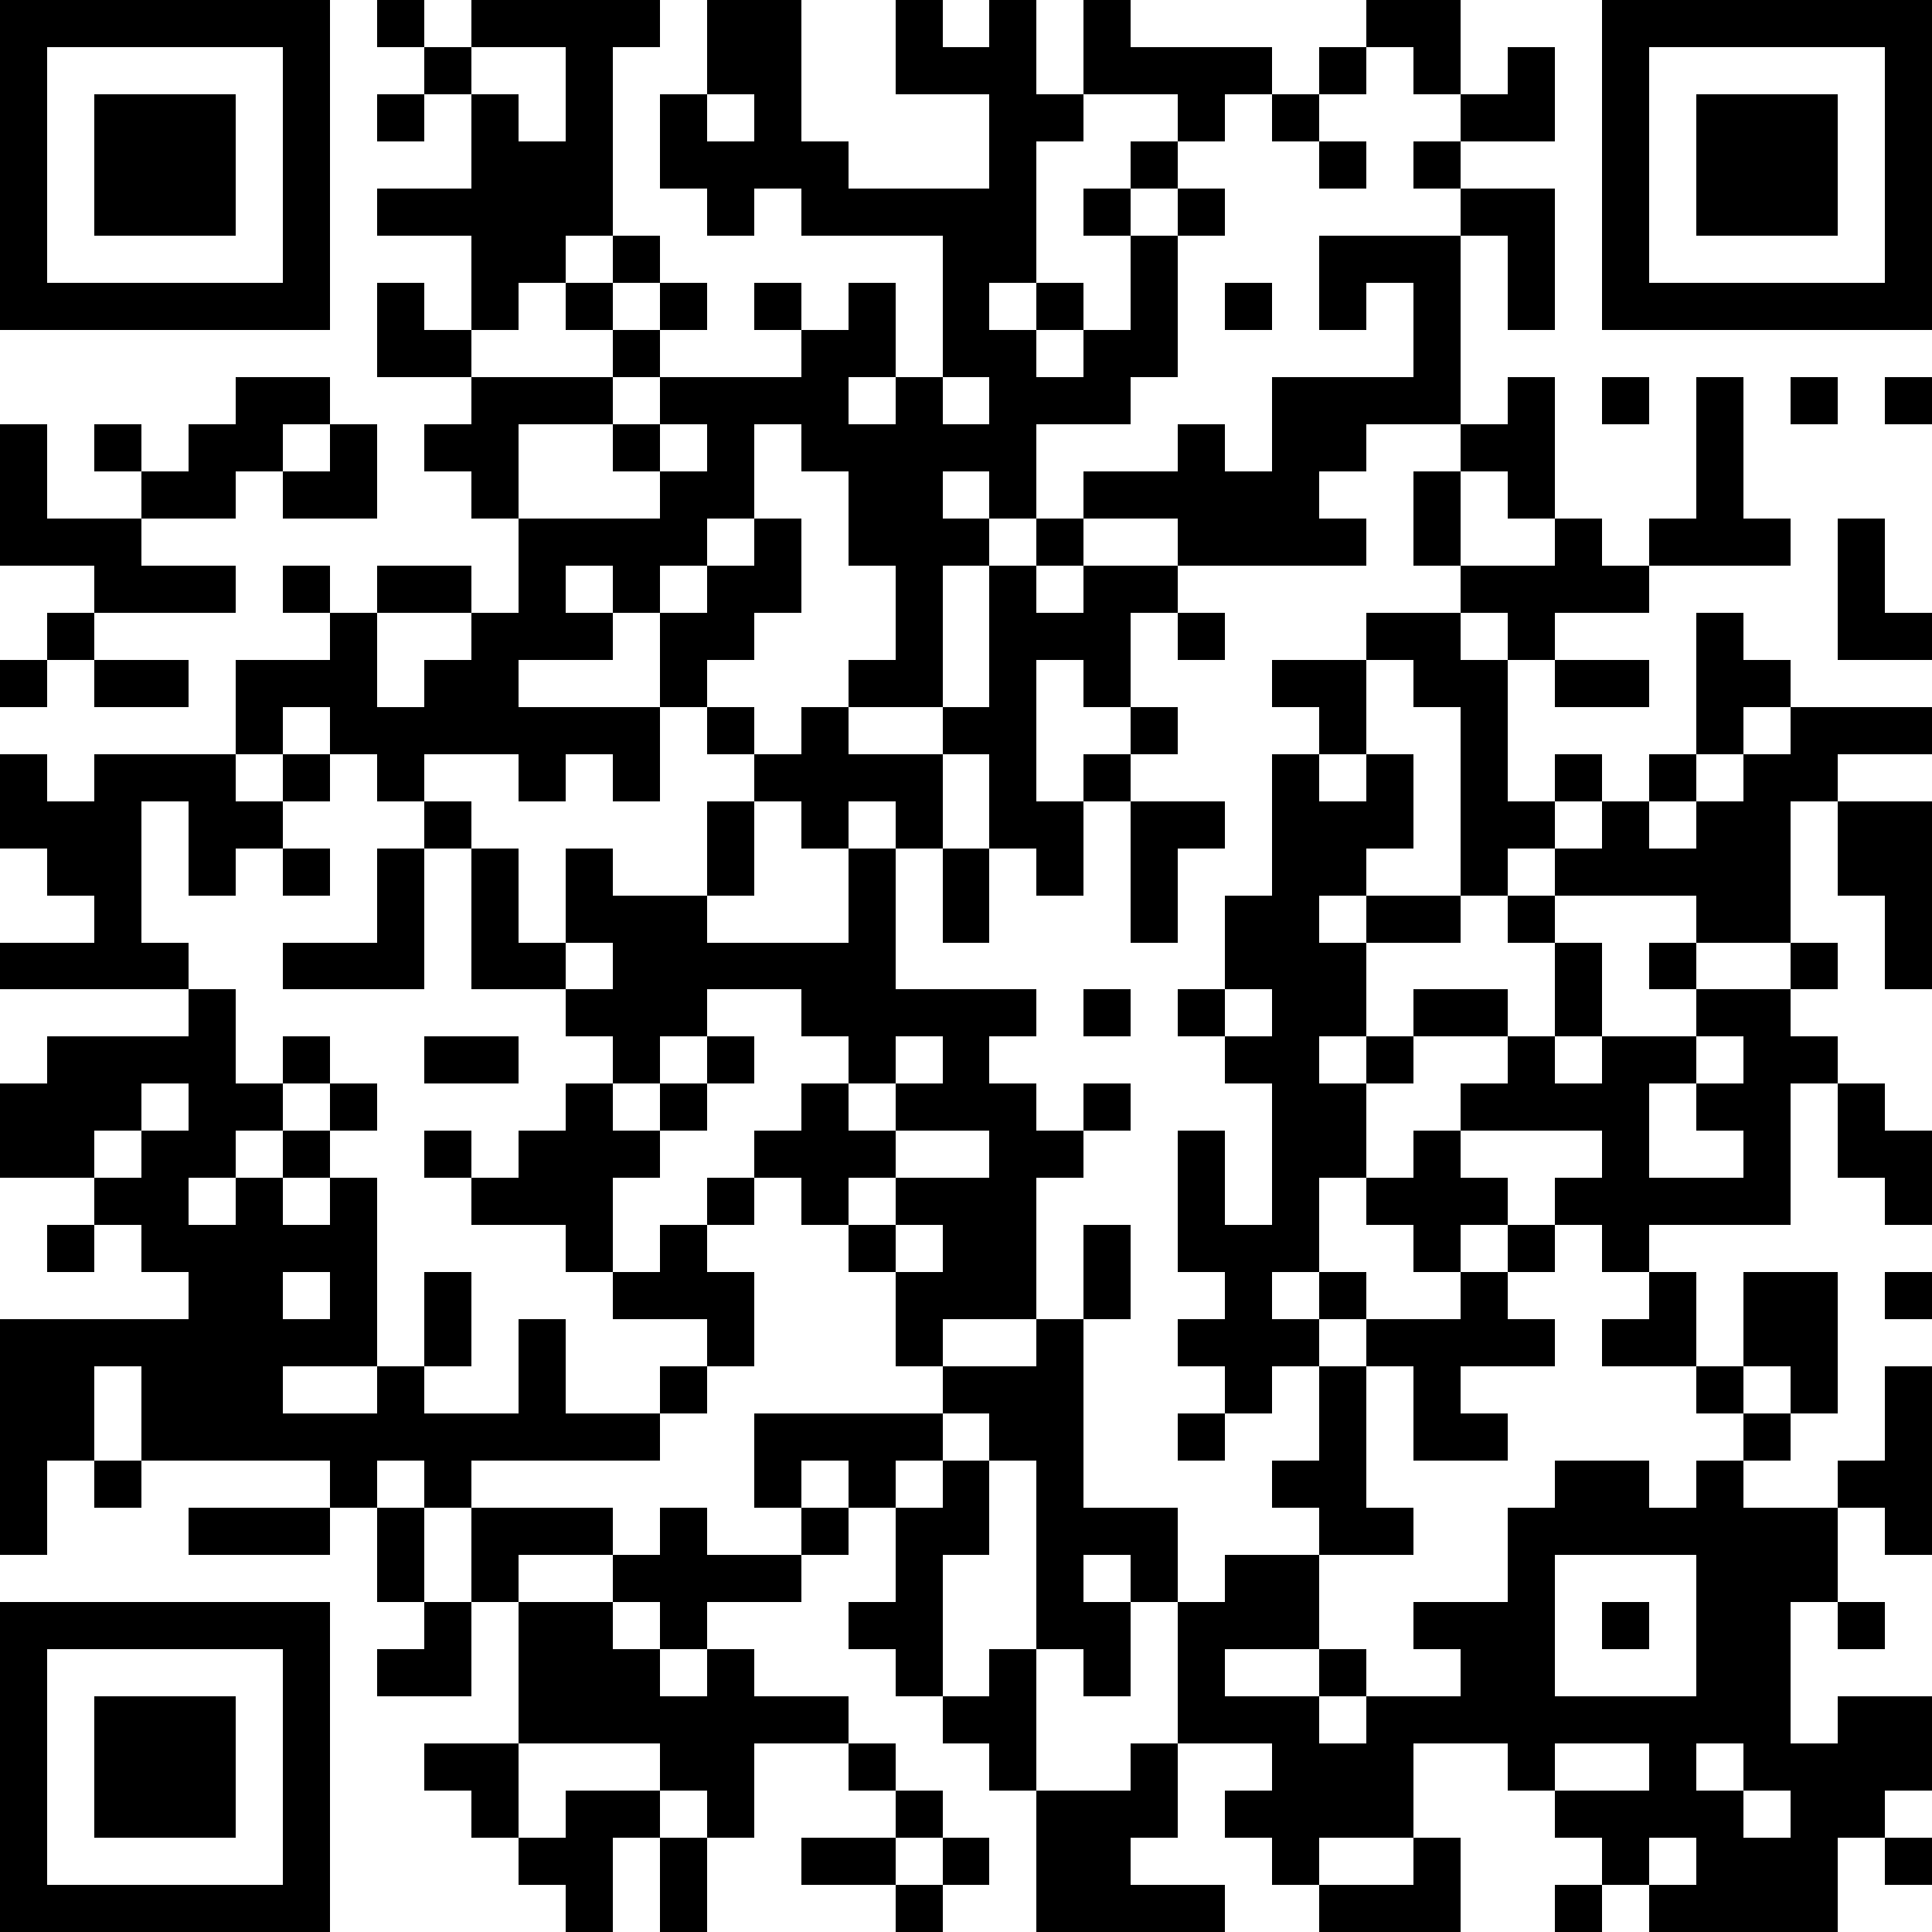 <?xml version="1.0" standalone="yes"?><svg version="1.1" xmlns="http://www.w3.org/2000/svg" xmlns:xlink="http://www.w3.org/1999/xlink" xmlns:ev="http://www.w3.org/2001/xml-events" width="246" height="246" shape-rendering="crispEdges"><rect width="6" height="6" x="0" y="0" fill="#000"/><rect width="6" height="6" x="6" y="0" fill="#000"/><rect width="6" height="6" x="12" y="0" fill="#000"/><rect width="6" height="6" x="18" y="0" fill="#000"/><rect width="6" height="6" x="24" y="0" fill="#000"/><rect width="6" height="6" x="30" y="0" fill="#000"/><rect width="6" height="6" x="36" y="0" fill="#000"/><rect width="6" height="6" x="48" y="0" fill="#000"/><rect width="6" height="6" x="60" y="0" fill="#000"/><rect width="6" height="6" x="66" y="0" fill="#000"/><rect width="6" height="6" x="72" y="0" fill="#000"/><rect width="6" height="6" x="78" y="0" fill="#000"/><rect width="6" height="6" x="90" y="0" fill="#000"/><rect width="6" height="6" x="96" y="0" fill="#000"/><rect width="6" height="6" x="114" y="0" fill="#000"/><rect width="6" height="6" x="126" y="0" fill="#000"/><rect width="6" height="6" x="138" y="0" fill="#000"/><rect width="6" height="6" x="174" y="0" fill="#000"/><rect width="6" height="6" x="180" y="0" fill="#000"/><rect width="6" height="6" x="204" y="0" fill="#000"/><rect width="6" height="6" x="210" y="0" fill="#000"/><rect width="6" height="6" x="216" y="0" fill="#000"/><rect width="6" height="6" x="222" y="0" fill="#000"/><rect width="6" height="6" x="228" y="0" fill="#000"/><rect width="6" height="6" x="234" y="0" fill="#000"/><rect width="6" height="6" x="240" y="0" fill="#000"/><rect width="6" height="6" x="0" y="6" fill="#000"/><rect width="6" height="6" x="36" y="6" fill="#000"/><rect width="6" height="6" x="54" y="6" fill="#000"/><rect width="6" height="6" x="72" y="6" fill="#000"/><rect width="6" height="6" x="90" y="6" fill="#000"/><rect width="6" height="6" x="96" y="6" fill="#000"/><rect width="6" height="6" x="114" y="6" fill="#000"/><rect width="6" height="6" x="120" y="6" fill="#000"/><rect width="6" height="6" x="126" y="6" fill="#000"/><rect width="6" height="6" x="138" y="6" fill="#000"/><rect width="6" height="6" x="144" y="6" fill="#000"/><rect width="6" height="6" x="150" y="6" fill="#000"/><rect width="6" height="6" x="156" y="6" fill="#000"/><rect width="6" height="6" x="168" y="6" fill="#000"/><rect width="6" height="6" x="180" y="6" fill="#000"/><rect width="6" height="6" x="192" y="6" fill="#000"/><rect width="6" height="6" x="204" y="6" fill="#000"/><rect width="6" height="6" x="240" y="6" fill="#000"/><rect width="6" height="6" x="0" y="12" fill="#000"/><rect width="6" height="6" x="12" y="12" fill="#000"/><rect width="6" height="6" x="18" y="12" fill="#000"/><rect width="6" height="6" x="24" y="12" fill="#000"/><rect width="6" height="6" x="36" y="12" fill="#000"/><rect width="6" height="6" x="48" y="12" fill="#000"/><rect width="6" height="6" x="60" y="12" fill="#000"/><rect width="6" height="6" x="72" y="12" fill="#000"/><rect width="6" height="6" x="84" y="12" fill="#000"/><rect width="6" height="6" x="96" y="12" fill="#000"/><rect width="6" height="6" x="126" y="12" fill="#000"/><rect width="6" height="6" x="132" y="12" fill="#000"/><rect width="6" height="6" x="150" y="12" fill="#000"/><rect width="6" height="6" x="162" y="12" fill="#000"/><rect width="6" height="6" x="186" y="12" fill="#000"/><rect width="6" height="6" x="192" y="12" fill="#000"/><rect width="6" height="6" x="204" y="12" fill="#000"/><rect width="6" height="6" x="216" y="12" fill="#000"/><rect width="6" height="6" x="222" y="12" fill="#000"/><rect width="6" height="6" x="228" y="12" fill="#000"/><rect width="6" height="6" x="240" y="12" fill="#000"/><rect width="6" height="6" x="0" y="18" fill="#000"/><rect width="6" height="6" x="12" y="18" fill="#000"/><rect width="6" height="6" x="18" y="18" fill="#000"/><rect width="6" height="6" x="24" y="18" fill="#000"/><rect width="6" height="6" x="36" y="18" fill="#000"/><rect width="6" height="6" x="60" y="18" fill="#000"/><rect width="6" height="6" x="66" y="18" fill="#000"/><rect width="6" height="6" x="72" y="18" fill="#000"/><rect width="6" height="6" x="84" y="18" fill="#000"/><rect width="6" height="6" x="90" y="18" fill="#000"/><rect width="6" height="6" x="96" y="18" fill="#000"/><rect width="6" height="6" x="102" y="18" fill="#000"/><rect width="6" height="6" x="126" y="18" fill="#000"/><rect width="6" height="6" x="144" y="18" fill="#000"/><rect width="6" height="6" x="168" y="18" fill="#000"/><rect width="6" height="6" x="180" y="18" fill="#000"/><rect width="6" height="6" x="204" y="18" fill="#000"/><rect width="6" height="6" x="216" y="18" fill="#000"/><rect width="6" height="6" x="222" y="18" fill="#000"/><rect width="6" height="6" x="228" y="18" fill="#000"/><rect width="6" height="6" x="240" y="18" fill="#000"/><rect width="6" height="6" x="0" y="24" fill="#000"/><rect width="6" height="6" x="12" y="24" fill="#000"/><rect width="6" height="6" x="18" y="24" fill="#000"/><rect width="6" height="6" x="24" y="24" fill="#000"/><rect width="6" height="6" x="36" y="24" fill="#000"/><rect width="6" height="6" x="48" y="24" fill="#000"/><rect width="6" height="6" x="54" y="24" fill="#000"/><rect width="6" height="6" x="60" y="24" fill="#000"/><rect width="6" height="6" x="66" y="24" fill="#000"/><rect width="6" height="6" x="72" y="24" fill="#000"/><rect width="6" height="6" x="90" y="24" fill="#000"/><rect width="6" height="6" x="102" y="24" fill="#000"/><rect width="6" height="6" x="108" y="24" fill="#000"/><rect width="6" height="6" x="114" y="24" fill="#000"/><rect width="6" height="6" x="120" y="24" fill="#000"/><rect width="6" height="6" x="126" y="24" fill="#000"/><rect width="6" height="6" x="138" y="24" fill="#000"/><rect width="6" height="6" x="150" y="24" fill="#000"/><rect width="6" height="6" x="186" y="24" fill="#000"/><rect width="6" height="6" x="192" y="24" fill="#000"/><rect width="6" height="6" x="204" y="24" fill="#000"/><rect width="6" height="6" x="216" y="24" fill="#000"/><rect width="6" height="6" x="222" y="24" fill="#000"/><rect width="6" height="6" x="228" y="24" fill="#000"/><rect width="6" height="6" x="240" y="24" fill="#000"/><rect width="6" height="6" x="0" y="30" fill="#000"/><rect width="6" height="6" x="36" y="30" fill="#000"/><rect width="6" height="6" x="60" y="30" fill="#000"/><rect width="6" height="6" x="66" y="30" fill="#000"/><rect width="6" height="6" x="78" y="30" fill="#000"/><rect width="6" height="6" x="120" y="30" fill="#000"/><rect width="6" height="6" x="126" y="30" fill="#000"/><rect width="6" height="6" x="144" y="30" fill="#000"/><rect width="6" height="6" x="168" y="30" fill="#000"/><rect width="6" height="6" x="174" y="30" fill="#000"/><rect width="6" height="6" x="180" y="30" fill="#000"/><rect width="6" height="6" x="192" y="30" fill="#000"/><rect width="6" height="6" x="204" y="30" fill="#000"/><rect width="6" height="6" x="240" y="30" fill="#000"/><rect width="6" height="6" x="0" y="36" fill="#000"/><rect width="6" height="6" x="6" y="36" fill="#000"/><rect width="6" height="6" x="12" y="36" fill="#000"/><rect width="6" height="6" x="18" y="36" fill="#000"/><rect width="6" height="6" x="24" y="36" fill="#000"/><rect width="6" height="6" x="30" y="36" fill="#000"/><rect width="6" height="6" x="36" y="36" fill="#000"/><rect width="6" height="6" x="48" y="36" fill="#000"/><rect width="6" height="6" x="60" y="36" fill="#000"/><rect width="6" height="6" x="72" y="36" fill="#000"/><rect width="6" height="6" x="84" y="36" fill="#000"/><rect width="6" height="6" x="96" y="36" fill="#000"/><rect width="6" height="6" x="108" y="36" fill="#000"/><rect width="6" height="6" x="120" y="36" fill="#000"/><rect width="6" height="6" x="132" y="36" fill="#000"/><rect width="6" height="6" x="144" y="36" fill="#000"/><rect width="6" height="6" x="156" y="36" fill="#000"/><rect width="6" height="6" x="168" y="36" fill="#000"/><rect width="6" height="6" x="180" y="36" fill="#000"/><rect width="6" height="6" x="192" y="36" fill="#000"/><rect width="6" height="6" x="204" y="36" fill="#000"/><rect width="6" height="6" x="210" y="36" fill="#000"/><rect width="6" height="6" x="216" y="36" fill="#000"/><rect width="6" height="6" x="222" y="36" fill="#000"/><rect width="6" height="6" x="228" y="36" fill="#000"/><rect width="6" height="6" x="234" y="36" fill="#000"/><rect width="6" height="6" x="240" y="36" fill="#000"/><rect width="6" height="6" x="48" y="42" fill="#000"/><rect width="6" height="6" x="54" y="42" fill="#000"/><rect width="6" height="6" x="78" y="42" fill="#000"/><rect width="6" height="6" x="102" y="42" fill="#000"/><rect width="6" height="6" x="108" y="42" fill="#000"/><rect width="6" height="6" x="120" y="42" fill="#000"/><rect width="6" height="6" x="126" y="42" fill="#000"/><rect width="6" height="6" x="138" y="42" fill="#000"/><rect width="6" height="6" x="144" y="42" fill="#000"/><rect width="6" height="6" x="180" y="42" fill="#000"/><rect width="6" height="6" x="30" y="48" fill="#000"/><rect width="6" height="6" x="36" y="48" fill="#000"/><rect width="6" height="6" x="60" y="48" fill="#000"/><rect width="6" height="6" x="66" y="48" fill="#000"/><rect width="6" height="6" x="72" y="48" fill="#000"/><rect width="6" height="6" x="84" y="48" fill="#000"/><rect width="6" height="6" x="90" y="48" fill="#000"/><rect width="6" height="6" x="96" y="48" fill="#000"/><rect width="6" height="6" x="102" y="48" fill="#000"/><rect width="6" height="6" x="114" y="48" fill="#000"/><rect width="6" height="6" x="126" y="48" fill="#000"/><rect width="6" height="6" x="132" y="48" fill="#000"/><rect width="6" height="6" x="138" y="48" fill="#000"/><rect width="6" height="6" x="162" y="48" fill="#000"/><rect width="6" height="6" x="168" y="48" fill="#000"/><rect width="6" height="6" x="174" y="48" fill="#000"/><rect width="6" height="6" x="180" y="48" fill="#000"/><rect width="6" height="6" x="192" y="48" fill="#000"/><rect width="6" height="6" x="204" y="48" fill="#000"/><rect width="6" height="6" x="216" y="48" fill="#000"/><rect width="6" height="6" x="228" y="48" fill="#000"/><rect width="6" height="6" x="240" y="48" fill="#000"/><rect width="6" height="6" x="0" y="54" fill="#000"/><rect width="6" height="6" x="12" y="54" fill="#000"/><rect width="6" height="6" x="24" y="54" fill="#000"/><rect width="6" height="6" x="30" y="54" fill="#000"/><rect width="6" height="6" x="42" y="54" fill="#000"/><rect width="6" height="6" x="54" y="54" fill="#000"/><rect width="6" height="6" x="60" y="54" fill="#000"/><rect width="6" height="6" x="78" y="54" fill="#000"/><rect width="6" height="6" x="90" y="54" fill="#000"/><rect width="6" height="6" x="102" y="54" fill="#000"/><rect width="6" height="6" x="108" y="54" fill="#000"/><rect width="6" height="6" x="114" y="54" fill="#000"/><rect width="6" height="6" x="120" y="54" fill="#000"/><rect width="6" height="6" x="126" y="54" fill="#000"/><rect width="6" height="6" x="150" y="54" fill="#000"/><rect width="6" height="6" x="162" y="54" fill="#000"/><rect width="6" height="6" x="168" y="54" fill="#000"/><rect width="6" height="6" x="186" y="54" fill="#000"/><rect width="6" height="6" x="192" y="54" fill="#000"/><rect width="6" height="6" x="216" y="54" fill="#000"/><rect width="6" height="6" x="0" y="60" fill="#000"/><rect width="6" height="6" x="18" y="60" fill="#000"/><rect width="6" height="6" x="24" y="60" fill="#000"/><rect width="6" height="6" x="36" y="60" fill="#000"/><rect width="6" height="6" x="42" y="60" fill="#000"/><rect width="6" height="6" x="60" y="60" fill="#000"/><rect width="6" height="6" x="84" y="60" fill="#000"/><rect width="6" height="6" x="90" y="60" fill="#000"/><rect width="6" height="6" x="108" y="60" fill="#000"/><rect width="6" height="6" x="114" y="60" fill="#000"/><rect width="6" height="6" x="126" y="60" fill="#000"/><rect width="6" height="6" x="138" y="60" fill="#000"/><rect width="6" height="6" x="144" y="60" fill="#000"/><rect width="6" height="6" x="150" y="60" fill="#000"/><rect width="6" height="6" x="156" y="60" fill="#000"/><rect width="6" height="6" x="162" y="60" fill="#000"/><rect width="6" height="6" x="180" y="60" fill="#000"/><rect width="6" height="6" x="192" y="60" fill="#000"/><rect width="6" height="6" x="216" y="60" fill="#000"/><rect width="6" height="6" x="0" y="66" fill="#000"/><rect width="6" height="6" x="6" y="66" fill="#000"/><rect width="6" height="6" x="12" y="66" fill="#000"/><rect width="6" height="6" x="66" y="66" fill="#000"/><rect width="6" height="6" x="72" y="66" fill="#000"/><rect width="6" height="6" x="78" y="66" fill="#000"/><rect width="6" height="6" x="84" y="66" fill="#000"/><rect width="6" height="6" x="96" y="66" fill="#000"/><rect width="6" height="6" x="108" y="66" fill="#000"/><rect width="6" height="6" x="114" y="66" fill="#000"/><rect width="6" height="6" x="120" y="66" fill="#000"/><rect width="6" height="6" x="132" y="66" fill="#000"/><rect width="6" height="6" x="150" y="66" fill="#000"/><rect width="6" height="6" x="156" y="66" fill="#000"/><rect width="6" height="6" x="162" y="66" fill="#000"/><rect width="6" height="6" x="168" y="66" fill="#000"/><rect width="6" height="6" x="180" y="66" fill="#000"/><rect width="6" height="6" x="198" y="66" fill="#000"/><rect width="6" height="6" x="210" y="66" fill="#000"/><rect width="6" height="6" x="216" y="66" fill="#000"/><rect width="6" height="6" x="222" y="66" fill="#000"/><rect width="6" height="6" x="234" y="66" fill="#000"/><rect width="6" height="6" x="12" y="72" fill="#000"/><rect width="6" height="6" x="18" y="72" fill="#000"/><rect width="6" height="6" x="24" y="72" fill="#000"/><rect width="6" height="6" x="36" y="72" fill="#000"/><rect width="6" height="6" x="48" y="72" fill="#000"/><rect width="6" height="6" x="54" y="72" fill="#000"/><rect width="6" height="6" x="66" y="72" fill="#000"/><rect width="6" height="6" x="78" y="72" fill="#000"/><rect width="6" height="6" x="90" y="72" fill="#000"/><rect width="6" height="6" x="96" y="72" fill="#000"/><rect width="6" height="6" x="114" y="72" fill="#000"/><rect width="6" height="6" x="126" y="72" fill="#000"/><rect width="6" height="6" x="138" y="72" fill="#000"/><rect width="6" height="6" x="144" y="72" fill="#000"/><rect width="6" height="6" x="186" y="72" fill="#000"/><rect width="6" height="6" x="192" y="72" fill="#000"/><rect width="6" height="6" x="198" y="72" fill="#000"/><rect width="6" height="6" x="204" y="72" fill="#000"/><rect width="6" height="6" x="234" y="72" fill="#000"/><rect width="6" height="6" x="6" y="78" fill="#000"/><rect width="6" height="6" x="42" y="78" fill="#000"/><rect width="6" height="6" x="60" y="78" fill="#000"/><rect width="6" height="6" x="66" y="78" fill="#000"/><rect width="6" height="6" x="72" y="78" fill="#000"/><rect width="6" height="6" x="84" y="78" fill="#000"/><rect width="6" height="6" x="90" y="78" fill="#000"/><rect width="6" height="6" x="114" y="78" fill="#000"/><rect width="6" height="6" x="126" y="78" fill="#000"/><rect width="6" height="6" x="132" y="78" fill="#000"/><rect width="6" height="6" x="138" y="78" fill="#000"/><rect width="6" height="6" x="150" y="78" fill="#000"/><rect width="6" height="6" x="174" y="78" fill="#000"/><rect width="6" height="6" x="180" y="78" fill="#000"/><rect width="6" height="6" x="192" y="78" fill="#000"/><rect width="6" height="6" x="216" y="78" fill="#000"/><rect width="6" height="6" x="234" y="78" fill="#000"/><rect width="6" height="6" x="240" y="78" fill="#000"/><rect width="6" height="6" x="0" y="84" fill="#000"/><rect width="6" height="6" x="12" y="84" fill="#000"/><rect width="6" height="6" x="18" y="84" fill="#000"/><rect width="6" height="6" x="30" y="84" fill="#000"/><rect width="6" height="6" x="36" y="84" fill="#000"/><rect width="6" height="6" x="42" y="84" fill="#000"/><rect width="6" height="6" x="54" y="84" fill="#000"/><rect width="6" height="6" x="60" y="84" fill="#000"/><rect width="6" height="6" x="84" y="84" fill="#000"/><rect width="6" height="6" x="108" y="84" fill="#000"/><rect width="6" height="6" x="114" y="84" fill="#000"/><rect width="6" height="6" x="126" y="84" fill="#000"/><rect width="6" height="6" x="138" y="84" fill="#000"/><rect width="6" height="6" x="162" y="84" fill="#000"/><rect width="6" height="6" x="168" y="84" fill="#000"/><rect width="6" height="6" x="180" y="84" fill="#000"/><rect width="6" height="6" x="186" y="84" fill="#000"/><rect width="6" height="6" x="198" y="84" fill="#000"/><rect width="6" height="6" x="204" y="84" fill="#000"/><rect width="6" height="6" x="216" y="84" fill="#000"/><rect width="6" height="6" x="222" y="84" fill="#000"/><rect width="6" height="6" x="30" y="90" fill="#000"/><rect width="6" height="6" x="42" y="90" fill="#000"/><rect width="6" height="6" x="48" y="90" fill="#000"/><rect width="6" height="6" x="54" y="90" fill="#000"/><rect width="6" height="6" x="60" y="90" fill="#000"/><rect width="6" height="6" x="66" y="90" fill="#000"/><rect width="6" height="6" x="72" y="90" fill="#000"/><rect width="6" height="6" x="78" y="90" fill="#000"/><rect width="6" height="6" x="90" y="90" fill="#000"/><rect width="6" height="6" x="102" y="90" fill="#000"/><rect width="6" height="6" x="120" y="90" fill="#000"/><rect width="6" height="6" x="126" y="90" fill="#000"/><rect width="6" height="6" x="144" y="90" fill="#000"/><rect width="6" height="6" x="168" y="90" fill="#000"/><rect width="6" height="6" x="186" y="90" fill="#000"/><rect width="6" height="6" x="216" y="90" fill="#000"/><rect width="6" height="6" x="228" y="90" fill="#000"/><rect width="6" height="6" x="234" y="90" fill="#000"/><rect width="6" height="6" x="240" y="90" fill="#000"/><rect width="6" height="6" x="0" y="96" fill="#000"/><rect width="6" height="6" x="12" y="96" fill="#000"/><rect width="6" height="6" x="18" y="96" fill="#000"/><rect width="6" height="6" x="24" y="96" fill="#000"/><rect width="6" height="6" x="36" y="96" fill="#000"/><rect width="6" height="6" x="48" y="96" fill="#000"/><rect width="6" height="6" x="66" y="96" fill="#000"/><rect width="6" height="6" x="78" y="96" fill="#000"/><rect width="6" height="6" x="96" y="96" fill="#000"/><rect width="6" height="6" x="102" y="96" fill="#000"/><rect width="6" height="6" x="108" y="96" fill="#000"/><rect width="6" height="6" x="114" y="96" fill="#000"/><rect width="6" height="6" x="126" y="96" fill="#000"/><rect width="6" height="6" x="138" y="96" fill="#000"/><rect width="6" height="6" x="162" y="96" fill="#000"/><rect width="6" height="6" x="174" y="96" fill="#000"/><rect width="6" height="6" x="186" y="96" fill="#000"/><rect width="6" height="6" x="198" y="96" fill="#000"/><rect width="6" height="6" x="210" y="96" fill="#000"/><rect width="6" height="6" x="222" y="96" fill="#000"/><rect width="6" height="6" x="228" y="96" fill="#000"/><rect width="6" height="6" x="0" y="102" fill="#000"/><rect width="6" height="6" x="6" y="102" fill="#000"/><rect width="6" height="6" x="12" y="102" fill="#000"/><rect width="6" height="6" x="24" y="102" fill="#000"/><rect width="6" height="6" x="30" y="102" fill="#000"/><rect width="6" height="6" x="54" y="102" fill="#000"/><rect width="6" height="6" x="90" y="102" fill="#000"/><rect width="6" height="6" x="102" y="102" fill="#000"/><rect width="6" height="6" x="114" y="102" fill="#000"/><rect width="6" height="6" x="126" y="102" fill="#000"/><rect width="6" height="6" x="132" y="102" fill="#000"/><rect width="6" height="6" x="144" y="102" fill="#000"/><rect width="6" height="6" x="150" y="102" fill="#000"/><rect width="6" height="6" x="162" y="102" fill="#000"/><rect width="6" height="6" x="168" y="102" fill="#000"/><rect width="6" height="6" x="174" y="102" fill="#000"/><rect width="6" height="6" x="186" y="102" fill="#000"/><rect width="6" height="6" x="192" y="102" fill="#000"/><rect width="6" height="6" x="204" y="102" fill="#000"/><rect width="6" height="6" x="216" y="102" fill="#000"/><rect width="6" height="6" x="222" y="102" fill="#000"/><rect width="6" height="6" x="234" y="102" fill="#000"/><rect width="6" height="6" x="240" y="102" fill="#000"/><rect width="6" height="6" x="6" y="108" fill="#000"/><rect width="6" height="6" x="12" y="108" fill="#000"/><rect width="6" height="6" x="24" y="108" fill="#000"/><rect width="6" height="6" x="36" y="108" fill="#000"/><rect width="6" height="6" x="48" y="108" fill="#000"/><rect width="6" height="6" x="60" y="108" fill="#000"/><rect width="6" height="6" x="72" y="108" fill="#000"/><rect width="6" height="6" x="90" y="108" fill="#000"/><rect width="6" height="6" x="108" y="108" fill="#000"/><rect width="6" height="6" x="120" y="108" fill="#000"/><rect width="6" height="6" x="132" y="108" fill="#000"/><rect width="6" height="6" x="144" y="108" fill="#000"/><rect width="6" height="6" x="162" y="108" fill="#000"/><rect width="6" height="6" x="168" y="108" fill="#000"/><rect width="6" height="6" x="186" y="108" fill="#000"/><rect width="6" height="6" x="198" y="108" fill="#000"/><rect width="6" height="6" x="204" y="108" fill="#000"/><rect width="6" height="6" x="210" y="108" fill="#000"/><rect width="6" height="6" x="216" y="108" fill="#000"/><rect width="6" height="6" x="222" y="108" fill="#000"/><rect width="6" height="6" x="234" y="108" fill="#000"/><rect width="6" height="6" x="240" y="108" fill="#000"/><rect width="6" height="6" x="12" y="114" fill="#000"/><rect width="6" height="6" x="48" y="114" fill="#000"/><rect width="6" height="6" x="60" y="114" fill="#000"/><rect width="6" height="6" x="72" y="114" fill="#000"/><rect width="6" height="6" x="78" y="114" fill="#000"/><rect width="6" height="6" x="84" y="114" fill="#000"/><rect width="6" height="6" x="108" y="114" fill="#000"/><rect width="6" height="6" x="120" y="114" fill="#000"/><rect width="6" height="6" x="144" y="114" fill="#000"/><rect width="6" height="6" x="156" y="114" fill="#000"/><rect width="6" height="6" x="162" y="114" fill="#000"/><rect width="6" height="6" x="174" y="114" fill="#000"/><rect width="6" height="6" x="180" y="114" fill="#000"/><rect width="6" height="6" x="192" y="114" fill="#000"/><rect width="6" height="6" x="216" y="114" fill="#000"/><rect width="6" height="6" x="222" y="114" fill="#000"/><rect width="6" height="6" x="240" y="114" fill="#000"/><rect width="6" height="6" x="0" y="120" fill="#000"/><rect width="6" height="6" x="6" y="120" fill="#000"/><rect width="6" height="6" x="12" y="120" fill="#000"/><rect width="6" height="6" x="18" y="120" fill="#000"/><rect width="6" height="6" x="36" y="120" fill="#000"/><rect width="6" height="6" x="42" y="120" fill="#000"/><rect width="6" height="6" x="48" y="120" fill="#000"/><rect width="6" height="6" x="60" y="120" fill="#000"/><rect width="6" height="6" x="66" y="120" fill="#000"/><rect width="6" height="6" x="78" y="120" fill="#000"/><rect width="6" height="6" x="84" y="120" fill="#000"/><rect width="6" height="6" x="90" y="120" fill="#000"/><rect width="6" height="6" x="96" y="120" fill="#000"/><rect width="6" height="6" x="102" y="120" fill="#000"/><rect width="6" height="6" x="108" y="120" fill="#000"/><rect width="6" height="6" x="156" y="120" fill="#000"/><rect width="6" height="6" x="162" y="120" fill="#000"/><rect width="6" height="6" x="168" y="120" fill="#000"/><rect width="6" height="6" x="198" y="120" fill="#000"/><rect width="6" height="6" x="210" y="120" fill="#000"/><rect width="6" height="6" x="228" y="120" fill="#000"/><rect width="6" height="6" x="240" y="120" fill="#000"/><rect width="6" height="6" x="24" y="126" fill="#000"/><rect width="6" height="6" x="72" y="126" fill="#000"/><rect width="6" height="6" x="78" y="126" fill="#000"/><rect width="6" height="6" x="84" y="126" fill="#000"/><rect width="6" height="6" x="102" y="126" fill="#000"/><rect width="6" height="6" x="108" y="126" fill="#000"/><rect width="6" height="6" x="114" y="126" fill="#000"/><rect width="6" height="6" x="120" y="126" fill="#000"/><rect width="6" height="6" x="126" y="126" fill="#000"/><rect width="6" height="6" x="138" y="126" fill="#000"/><rect width="6" height="6" x="150" y="126" fill="#000"/><rect width="6" height="6" x="162" y="126" fill="#000"/><rect width="6" height="6" x="168" y="126" fill="#000"/><rect width="6" height="6" x="180" y="126" fill="#000"/><rect width="6" height="6" x="186" y="126" fill="#000"/><rect width="6" height="6" x="198" y="126" fill="#000"/><rect width="6" height="6" x="216" y="126" fill="#000"/><rect width="6" height="6" x="222" y="126" fill="#000"/><rect width="6" height="6" x="6" y="132" fill="#000"/><rect width="6" height="6" x="12" y="132" fill="#000"/><rect width="6" height="6" x="18" y="132" fill="#000"/><rect width="6" height="6" x="24" y="132" fill="#000"/><rect width="6" height="6" x="36" y="132" fill="#000"/><rect width="6" height="6" x="54" y="132" fill="#000"/><rect width="6" height="6" x="60" y="132" fill="#000"/><rect width="6" height="6" x="78" y="132" fill="#000"/><rect width="6" height="6" x="90" y="132" fill="#000"/><rect width="6" height="6" x="108" y="132" fill="#000"/><rect width="6" height="6" x="120" y="132" fill="#000"/><rect width="6" height="6" x="156" y="132" fill="#000"/><rect width="6" height="6" x="162" y="132" fill="#000"/><rect width="6" height="6" x="174" y="132" fill="#000"/><rect width="6" height="6" x="192" y="132" fill="#000"/><rect width="6" height="6" x="204" y="132" fill="#000"/><rect width="6" height="6" x="210" y="132" fill="#000"/><rect width="6" height="6" x="222" y="132" fill="#000"/><rect width="6" height="6" x="228" y="132" fill="#000"/><rect width="6" height="6" x="0" y="138" fill="#000"/><rect width="6" height="6" x="6" y="138" fill="#000"/><rect width="6" height="6" x="12" y="138" fill="#000"/><rect width="6" height="6" x="24" y="138" fill="#000"/><rect width="6" height="6" x="30" y="138" fill="#000"/><rect width="6" height="6" x="42" y="138" fill="#000"/><rect width="6" height="6" x="72" y="138" fill="#000"/><rect width="6" height="6" x="84" y="138" fill="#000"/><rect width="6" height="6" x="102" y="138" fill="#000"/><rect width="6" height="6" x="114" y="138" fill="#000"/><rect width="6" height="6" x="120" y="138" fill="#000"/><rect width="6" height="6" x="126" y="138" fill="#000"/><rect width="6" height="6" x="138" y="138" fill="#000"/><rect width="6" height="6" x="162" y="138" fill="#000"/><rect width="6" height="6" x="168" y="138" fill="#000"/><rect width="6" height="6" x="186" y="138" fill="#000"/><rect width="6" height="6" x="192" y="138" fill="#000"/><rect width="6" height="6" x="198" y="138" fill="#000"/><rect width="6" height="6" x="204" y="138" fill="#000"/><rect width="6" height="6" x="216" y="138" fill="#000"/><rect width="6" height="6" x="222" y="138" fill="#000"/><rect width="6" height="6" x="234" y="138" fill="#000"/><rect width="6" height="6" x="0" y="144" fill="#000"/><rect width="6" height="6" x="6" y="144" fill="#000"/><rect width="6" height="6" x="18" y="144" fill="#000"/><rect width="6" height="6" x="24" y="144" fill="#000"/><rect width="6" height="6" x="36" y="144" fill="#000"/><rect width="6" height="6" x="54" y="144" fill="#000"/><rect width="6" height="6" x="66" y="144" fill="#000"/><rect width="6" height="6" x="72" y="144" fill="#000"/><rect width="6" height="6" x="78" y="144" fill="#000"/><rect width="6" height="6" x="96" y="144" fill="#000"/><rect width="6" height="6" x="102" y="144" fill="#000"/><rect width="6" height="6" x="108" y="144" fill="#000"/><rect width="6" height="6" x="126" y="144" fill="#000"/><rect width="6" height="6" x="132" y="144" fill="#000"/><rect width="6" height="6" x="150" y="144" fill="#000"/><rect width="6" height="6" x="162" y="144" fill="#000"/><rect width="6" height="6" x="168" y="144" fill="#000"/><rect width="6" height="6" x="180" y="144" fill="#000"/><rect width="6" height="6" x="204" y="144" fill="#000"/><rect width="6" height="6" x="222" y="144" fill="#000"/><rect width="6" height="6" x="234" y="144" fill="#000"/><rect width="6" height="6" x="240" y="144" fill="#000"/><rect width="6" height="6" x="12" y="150" fill="#000"/><rect width="6" height="6" x="18" y="150" fill="#000"/><rect width="6" height="6" x="30" y="150" fill="#000"/><rect width="6" height="6" x="42" y="150" fill="#000"/><rect width="6" height="6" x="60" y="150" fill="#000"/><rect width="6" height="6" x="66" y="150" fill="#000"/><rect width="6" height="6" x="72" y="150" fill="#000"/><rect width="6" height="6" x="90" y="150" fill="#000"/><rect width="6" height="6" x="102" y="150" fill="#000"/><rect width="6" height="6" x="114" y="150" fill="#000"/><rect width="6" height="6" x="120" y="150" fill="#000"/><rect width="6" height="6" x="126" y="150" fill="#000"/><rect width="6" height="6" x="150" y="150" fill="#000"/><rect width="6" height="6" x="162" y="150" fill="#000"/><rect width="6" height="6" x="174" y="150" fill="#000"/><rect width="6" height="6" x="180" y="150" fill="#000"/><rect width="6" height="6" x="186" y="150" fill="#000"/><rect width="6" height="6" x="198" y="150" fill="#000"/><rect width="6" height="6" x="204" y="150" fill="#000"/><rect width="6" height="6" x="210" y="150" fill="#000"/><rect width="6" height="6" x="216" y="150" fill="#000"/><rect width="6" height="6" x="222" y="150" fill="#000"/><rect width="6" height="6" x="240" y="150" fill="#000"/><rect width="6" height="6" x="6" y="156" fill="#000"/><rect width="6" height="6" x="18" y="156" fill="#000"/><rect width="6" height="6" x="24" y="156" fill="#000"/><rect width="6" height="6" x="30" y="156" fill="#000"/><rect width="6" height="6" x="36" y="156" fill="#000"/><rect width="6" height="6" x="42" y="156" fill="#000"/><rect width="6" height="6" x="72" y="156" fill="#000"/><rect width="6" height="6" x="84" y="156" fill="#000"/><rect width="6" height="6" x="108" y="156" fill="#000"/><rect width="6" height="6" x="120" y="156" fill="#000"/><rect width="6" height="6" x="126" y="156" fill="#000"/><rect width="6" height="6" x="138" y="156" fill="#000"/><rect width="6" height="6" x="150" y="156" fill="#000"/><rect width="6" height="6" x="156" y="156" fill="#000"/><rect width="6" height="6" x="162" y="156" fill="#000"/><rect width="6" height="6" x="180" y="156" fill="#000"/><rect width="6" height="6" x="192" y="156" fill="#000"/><rect width="6" height="6" x="204" y="156" fill="#000"/><rect width="6" height="6" x="24" y="162" fill="#000"/><rect width="6" height="6" x="30" y="162" fill="#000"/><rect width="6" height="6" x="42" y="162" fill="#000"/><rect width="6" height="6" x="54" y="162" fill="#000"/><rect width="6" height="6" x="78" y="162" fill="#000"/><rect width="6" height="6" x="84" y="162" fill="#000"/><rect width="6" height="6" x="90" y="162" fill="#000"/><rect width="6" height="6" x="114" y="162" fill="#000"/><rect width="6" height="6" x="120" y="162" fill="#000"/><rect width="6" height="6" x="126" y="162" fill="#000"/><rect width="6" height="6" x="138" y="162" fill="#000"/><rect width="6" height="6" x="156" y="162" fill="#000"/><rect width="6" height="6" x="168" y="162" fill="#000"/><rect width="6" height="6" x="186" y="162" fill="#000"/><rect width="6" height="6" x="210" y="162" fill="#000"/><rect width="6" height="6" x="222" y="162" fill="#000"/><rect width="6" height="6" x="228" y="162" fill="#000"/><rect width="6" height="6" x="240" y="162" fill="#000"/><rect width="6" height="6" x="0" y="168" fill="#000"/><rect width="6" height="6" x="6" y="168" fill="#000"/><rect width="6" height="6" x="12" y="168" fill="#000"/><rect width="6" height="6" x="18" y="168" fill="#000"/><rect width="6" height="6" x="24" y="168" fill="#000"/><rect width="6" height="6" x="30" y="168" fill="#000"/><rect width="6" height="6" x="36" y="168" fill="#000"/><rect width="6" height="6" x="42" y="168" fill="#000"/><rect width="6" height="6" x="54" y="168" fill="#000"/><rect width="6" height="6" x="66" y="168" fill="#000"/><rect width="6" height="6" x="90" y="168" fill="#000"/><rect width="6" height="6" x="114" y="168" fill="#000"/><rect width="6" height="6" x="132" y="168" fill="#000"/><rect width="6" height="6" x="150" y="168" fill="#000"/><rect width="6" height="6" x="156" y="168" fill="#000"/><rect width="6" height="6" x="162" y="168" fill="#000"/><rect width="6" height="6" x="174" y="168" fill="#000"/><rect width="6" height="6" x="180" y="168" fill="#000"/><rect width="6" height="6" x="186" y="168" fill="#000"/><rect width="6" height="6" x="192" y="168" fill="#000"/><rect width="6" height="6" x="204" y="168" fill="#000"/><rect width="6" height="6" x="210" y="168" fill="#000"/><rect width="6" height="6" x="222" y="168" fill="#000"/><rect width="6" height="6" x="228" y="168" fill="#000"/><rect width="6" height="6" x="0" y="174" fill="#000"/><rect width="6" height="6" x="6" y="174" fill="#000"/><rect width="6" height="6" x="18" y="174" fill="#000"/><rect width="6" height="6" x="24" y="174" fill="#000"/><rect width="6" height="6" x="30" y="174" fill="#000"/><rect width="6" height="6" x="48" y="174" fill="#000"/><rect width="6" height="6" x="66" y="174" fill="#000"/><rect width="6" height="6" x="84" y="174" fill="#000"/><rect width="6" height="6" x="120" y="174" fill="#000"/><rect width="6" height="6" x="126" y="174" fill="#000"/><rect width="6" height="6" x="132" y="174" fill="#000"/><rect width="6" height="6" x="156" y="174" fill="#000"/><rect width="6" height="6" x="168" y="174" fill="#000"/><rect width="6" height="6" x="180" y="174" fill="#000"/><rect width="6" height="6" x="216" y="174" fill="#000"/><rect width="6" height="6" x="228" y="174" fill="#000"/><rect width="6" height="6" x="240" y="174" fill="#000"/><rect width="6" height="6" x="0" y="180" fill="#000"/><rect width="6" height="6" x="6" y="180" fill="#000"/><rect width="6" height="6" x="18" y="180" fill="#000"/><rect width="6" height="6" x="24" y="180" fill="#000"/><rect width="6" height="6" x="30" y="180" fill="#000"/><rect width="6" height="6" x="36" y="180" fill="#000"/><rect width="6" height="6" x="42" y="180" fill="#000"/><rect width="6" height="6" x="48" y="180" fill="#000"/><rect width="6" height="6" x="54" y="180" fill="#000"/><rect width="6" height="6" x="60" y="180" fill="#000"/><rect width="6" height="6" x="66" y="180" fill="#000"/><rect width="6" height="6" x="72" y="180" fill="#000"/><rect width="6" height="6" x="78" y="180" fill="#000"/><rect width="6" height="6" x="96" y="180" fill="#000"/><rect width="6" height="6" x="102" y="180" fill="#000"/><rect width="6" height="6" x="108" y="180" fill="#000"/><rect width="6" height="6" x="114" y="180" fill="#000"/><rect width="6" height="6" x="126" y="180" fill="#000"/><rect width="6" height="6" x="132" y="180" fill="#000"/><rect width="6" height="6" x="150" y="180" fill="#000"/><rect width="6" height="6" x="168" y="180" fill="#000"/><rect width="6" height="6" x="180" y="180" fill="#000"/><rect width="6" height="6" x="186" y="180" fill="#000"/><rect width="6" height="6" x="222" y="180" fill="#000"/><rect width="6" height="6" x="240" y="180" fill="#000"/><rect width="6" height="6" x="0" y="186" fill="#000"/><rect width="6" height="6" x="12" y="186" fill="#000"/><rect width="6" height="6" x="42" y="186" fill="#000"/><rect width="6" height="6" x="54" y="186" fill="#000"/><rect width="6" height="6" x="96" y="186" fill="#000"/><rect width="6" height="6" x="108" y="186" fill="#000"/><rect width="6" height="6" x="120" y="186" fill="#000"/><rect width="6" height="6" x="132" y="186" fill="#000"/><rect width="6" height="6" x="162" y="186" fill="#000"/><rect width="6" height="6" x="168" y="186" fill="#000"/><rect width="6" height="6" x="198" y="186" fill="#000"/><rect width="6" height="6" x="204" y="186" fill="#000"/><rect width="6" height="6" x="216" y="186" fill="#000"/><rect width="6" height="6" x="234" y="186" fill="#000"/><rect width="6" height="6" x="240" y="186" fill="#000"/><rect width="6" height="6" x="0" y="192" fill="#000"/><rect width="6" height="6" x="24" y="192" fill="#000"/><rect width="6" height="6" x="30" y="192" fill="#000"/><rect width="6" height="6" x="36" y="192" fill="#000"/><rect width="6" height="6" x="48" y="192" fill="#000"/><rect width="6" height="6" x="60" y="192" fill="#000"/><rect width="6" height="6" x="66" y="192" fill="#000"/><rect width="6" height="6" x="72" y="192" fill="#000"/><rect width="6" height="6" x="84" y="192" fill="#000"/><rect width="6" height="6" x="102" y="192" fill="#000"/><rect width="6" height="6" x="114" y="192" fill="#000"/><rect width="6" height="6" x="120" y="192" fill="#000"/><rect width="6" height="6" x="132" y="192" fill="#000"/><rect width="6" height="6" x="138" y="192" fill="#000"/><rect width="6" height="6" x="144" y="192" fill="#000"/><rect width="6" height="6" x="168" y="192" fill="#000"/><rect width="6" height="6" x="174" y="192" fill="#000"/><rect width="6" height="6" x="192" y="192" fill="#000"/><rect width="6" height="6" x="198" y="192" fill="#000"/><rect width="6" height="6" x="204" y="192" fill="#000"/><rect width="6" height="6" x="210" y="192" fill="#000"/><rect width="6" height="6" x="216" y="192" fill="#000"/><rect width="6" height="6" x="222" y="192" fill="#000"/><rect width="6" height="6" x="228" y="192" fill="#000"/><rect width="6" height="6" x="240" y="192" fill="#000"/><rect width="6" height="6" x="48" y="198" fill="#000"/><rect width="6" height="6" x="60" y="198" fill="#000"/><rect width="6" height="6" x="78" y="198" fill="#000"/><rect width="6" height="6" x="84" y="198" fill="#000"/><rect width="6" height="6" x="90" y="198" fill="#000"/><rect width="6" height="6" x="96" y="198" fill="#000"/><rect width="6" height="6" x="114" y="198" fill="#000"/><rect width="6" height="6" x="132" y="198" fill="#000"/><rect width="6" height="6" x="144" y="198" fill="#000"/><rect width="6" height="6" x="156" y="198" fill="#000"/><rect width="6" height="6" x="162" y="198" fill="#000"/><rect width="6" height="6" x="192" y="198" fill="#000"/><rect width="6" height="6" x="216" y="198" fill="#000"/><rect width="6" height="6" x="222" y="198" fill="#000"/><rect width="6" height="6" x="228" y="198" fill="#000"/><rect width="6" height="6" x="0" y="204" fill="#000"/><rect width="6" height="6" x="6" y="204" fill="#000"/><rect width="6" height="6" x="12" y="204" fill="#000"/><rect width="6" height="6" x="18" y="204" fill="#000"/><rect width="6" height="6" x="24" y="204" fill="#000"/><rect width="6" height="6" x="30" y="204" fill="#000"/><rect width="6" height="6" x="36" y="204" fill="#000"/><rect width="6" height="6" x="54" y="204" fill="#000"/><rect width="6" height="6" x="66" y="204" fill="#000"/><rect width="6" height="6" x="72" y="204" fill="#000"/><rect width="6" height="6" x="84" y="204" fill="#000"/><rect width="6" height="6" x="108" y="204" fill="#000"/><rect width="6" height="6" x="114" y="204" fill="#000"/><rect width="6" height="6" x="132" y="204" fill="#000"/><rect width="6" height="6" x="138" y="204" fill="#000"/><rect width="6" height="6" x="150" y="204" fill="#000"/><rect width="6" height="6" x="156" y="204" fill="#000"/><rect width="6" height="6" x="162" y="204" fill="#000"/><rect width="6" height="6" x="180" y="204" fill="#000"/><rect width="6" height="6" x="186" y="204" fill="#000"/><rect width="6" height="6" x="192" y="204" fill="#000"/><rect width="6" height="6" x="204" y="204" fill="#000"/><rect width="6" height="6" x="216" y="204" fill="#000"/><rect width="6" height="6" x="222" y="204" fill="#000"/><rect width="6" height="6" x="234" y="204" fill="#000"/><rect width="6" height="6" x="0" y="210" fill="#000"/><rect width="6" height="6" x="36" y="210" fill="#000"/><rect width="6" height="6" x="48" y="210" fill="#000"/><rect width="6" height="6" x="54" y="210" fill="#000"/><rect width="6" height="6" x="66" y="210" fill="#000"/><rect width="6" height="6" x="72" y="210" fill="#000"/><rect width="6" height="6" x="78" y="210" fill="#000"/><rect width="6" height="6" x="90" y="210" fill="#000"/><rect width="6" height="6" x="114" y="210" fill="#000"/><rect width="6" height="6" x="126" y="210" fill="#000"/><rect width="6" height="6" x="138" y="210" fill="#000"/><rect width="6" height="6" x="150" y="210" fill="#000"/><rect width="6" height="6" x="168" y="210" fill="#000"/><rect width="6" height="6" x="186" y="210" fill="#000"/><rect width="6" height="6" x="192" y="210" fill="#000"/><rect width="6" height="6" x="216" y="210" fill="#000"/><rect width="6" height="6" x="222" y="210" fill="#000"/><rect width="6" height="6" x="0" y="216" fill="#000"/><rect width="6" height="6" x="12" y="216" fill="#000"/><rect width="6" height="6" x="18" y="216" fill="#000"/><rect width="6" height="6" x="24" y="216" fill="#000"/><rect width="6" height="6" x="36" y="216" fill="#000"/><rect width="6" height="6" x="66" y="216" fill="#000"/><rect width="6" height="6" x="72" y="216" fill="#000"/><rect width="6" height="6" x="78" y="216" fill="#000"/><rect width="6" height="6" x="84" y="216" fill="#000"/><rect width="6" height="6" x="90" y="216" fill="#000"/><rect width="6" height="6" x="96" y="216" fill="#000"/><rect width="6" height="6" x="102" y="216" fill="#000"/><rect width="6" height="6" x="120" y="216" fill="#000"/><rect width="6" height="6" x="126" y="216" fill="#000"/><rect width="6" height="6" x="150" y="216" fill="#000"/><rect width="6" height="6" x="156" y="216" fill="#000"/><rect width="6" height="6" x="162" y="216" fill="#000"/><rect width="6" height="6" x="174" y="216" fill="#000"/><rect width="6" height="6" x="180" y="216" fill="#000"/><rect width="6" height="6" x="186" y="216" fill="#000"/><rect width="6" height="6" x="192" y="216" fill="#000"/><rect width="6" height="6" x="198" y="216" fill="#000"/><rect width="6" height="6" x="204" y="216" fill="#000"/><rect width="6" height="6" x="210" y="216" fill="#000"/><rect width="6" height="6" x="216" y="216" fill="#000"/><rect width="6" height="6" x="222" y="216" fill="#000"/><rect width="6" height="6" x="234" y="216" fill="#000"/><rect width="6" height="6" x="240" y="216" fill="#000"/><rect width="6" height="6" x="0" y="222" fill="#000"/><rect width="6" height="6" x="12" y="222" fill="#000"/><rect width="6" height="6" x="18" y="222" fill="#000"/><rect width="6" height="6" x="24" y="222" fill="#000"/><rect width="6" height="6" x="36" y="222" fill="#000"/><rect width="6" height="6" x="54" y="222" fill="#000"/><rect width="6" height="6" x="60" y="222" fill="#000"/><rect width="6" height="6" x="84" y="222" fill="#000"/><rect width="6" height="6" x="90" y="222" fill="#000"/><rect width="6" height="6" x="108" y="222" fill="#000"/><rect width="6" height="6" x="126" y="222" fill="#000"/><rect width="6" height="6" x="144" y="222" fill="#000"/><rect width="6" height="6" x="162" y="222" fill="#000"/><rect width="6" height="6" x="168" y="222" fill="#000"/><rect width="6" height="6" x="174" y="222" fill="#000"/><rect width="6" height="6" x="192" y="222" fill="#000"/><rect width="6" height="6" x="210" y="222" fill="#000"/><rect width="6" height="6" x="222" y="222" fill="#000"/><rect width="6" height="6" x="228" y="222" fill="#000"/><rect width="6" height="6" x="234" y="222" fill="#000"/><rect width="6" height="6" x="240" y="222" fill="#000"/><rect width="6" height="6" x="0" y="228" fill="#000"/><rect width="6" height="6" x="12" y="228" fill="#000"/><rect width="6" height="6" x="18" y="228" fill="#000"/><rect width="6" height="6" x="24" y="228" fill="#000"/><rect width="6" height="6" x="36" y="228" fill="#000"/><rect width="6" height="6" x="60" y="228" fill="#000"/><rect width="6" height="6" x="72" y="228" fill="#000"/><rect width="6" height="6" x="78" y="228" fill="#000"/><rect width="6" height="6" x="90" y="228" fill="#000"/><rect width="6" height="6" x="114" y="228" fill="#000"/><rect width="6" height="6" x="132" y="228" fill="#000"/><rect width="6" height="6" x="138" y="228" fill="#000"/><rect width="6" height="6" x="144" y="228" fill="#000"/><rect width="6" height="6" x="156" y="228" fill="#000"/><rect width="6" height="6" x="162" y="228" fill="#000"/><rect width="6" height="6" x="168" y="228" fill="#000"/><rect width="6" height="6" x="174" y="228" fill="#000"/><rect width="6" height="6" x="198" y="228" fill="#000"/><rect width="6" height="6" x="204" y="228" fill="#000"/><rect width="6" height="6" x="210" y="228" fill="#000"/><rect width="6" height="6" x="216" y="228" fill="#000"/><rect width="6" height="6" x="228" y="228" fill="#000"/><rect width="6" height="6" x="234" y="228" fill="#000"/><rect width="6" height="6" x="0" y="234" fill="#000"/><rect width="6" height="6" x="36" y="234" fill="#000"/><rect width="6" height="6" x="66" y="234" fill="#000"/><rect width="6" height="6" x="72" y="234" fill="#000"/><rect width="6" height="6" x="84" y="234" fill="#000"/><rect width="6" height="6" x="102" y="234" fill="#000"/><rect width="6" height="6" x="108" y="234" fill="#000"/><rect width="6" height="6" x="120" y="234" fill="#000"/><rect width="6" height="6" x="132" y="234" fill="#000"/><rect width="6" height="6" x="138" y="234" fill="#000"/><rect width="6" height="6" x="162" y="234" fill="#000"/><rect width="6" height="6" x="180" y="234" fill="#000"/><rect width="6" height="6" x="204" y="234" fill="#000"/><rect width="6" height="6" x="216" y="234" fill="#000"/><rect width="6" height="6" x="222" y="234" fill="#000"/><rect width="6" height="6" x="228" y="234" fill="#000"/><rect width="6" height="6" x="240" y="234" fill="#000"/><rect width="6" height="6" x="0" y="240" fill="#000"/><rect width="6" height="6" x="6" y="240" fill="#000"/><rect width="6" height="6" x="12" y="240" fill="#000"/><rect width="6" height="6" x="18" y="240" fill="#000"/><rect width="6" height="6" x="24" y="240" fill="#000"/><rect width="6" height="6" x="30" y="240" fill="#000"/><rect width="6" height="6" x="36" y="240" fill="#000"/><rect width="6" height="6" x="72" y="240" fill="#000"/><rect width="6" height="6" x="84" y="240" fill="#000"/><rect width="6" height="6" x="114" y="240" fill="#000"/><rect width="6" height="6" x="132" y="240" fill="#000"/><rect width="6" height="6" x="138" y="240" fill="#000"/><rect width="6" height="6" x="144" y="240" fill="#000"/><rect width="6" height="6" x="150" y="240" fill="#000"/><rect width="6" height="6" x="168" y="240" fill="#000"/><rect width="6" height="6" x="174" y="240" fill="#000"/><rect width="6" height="6" x="180" y="240" fill="#000"/><rect width="6" height="6" x="198" y="240" fill="#000"/><rect width="6" height="6" x="210" y="240" fill="#000"/><rect width="6" height="6" x="216" y="240" fill="#000"/><rect width="6" height="6" x="222" y="240" fill="#000"/><rect width="6" height="6" x="228" y="240" fill="#000"/></svg>